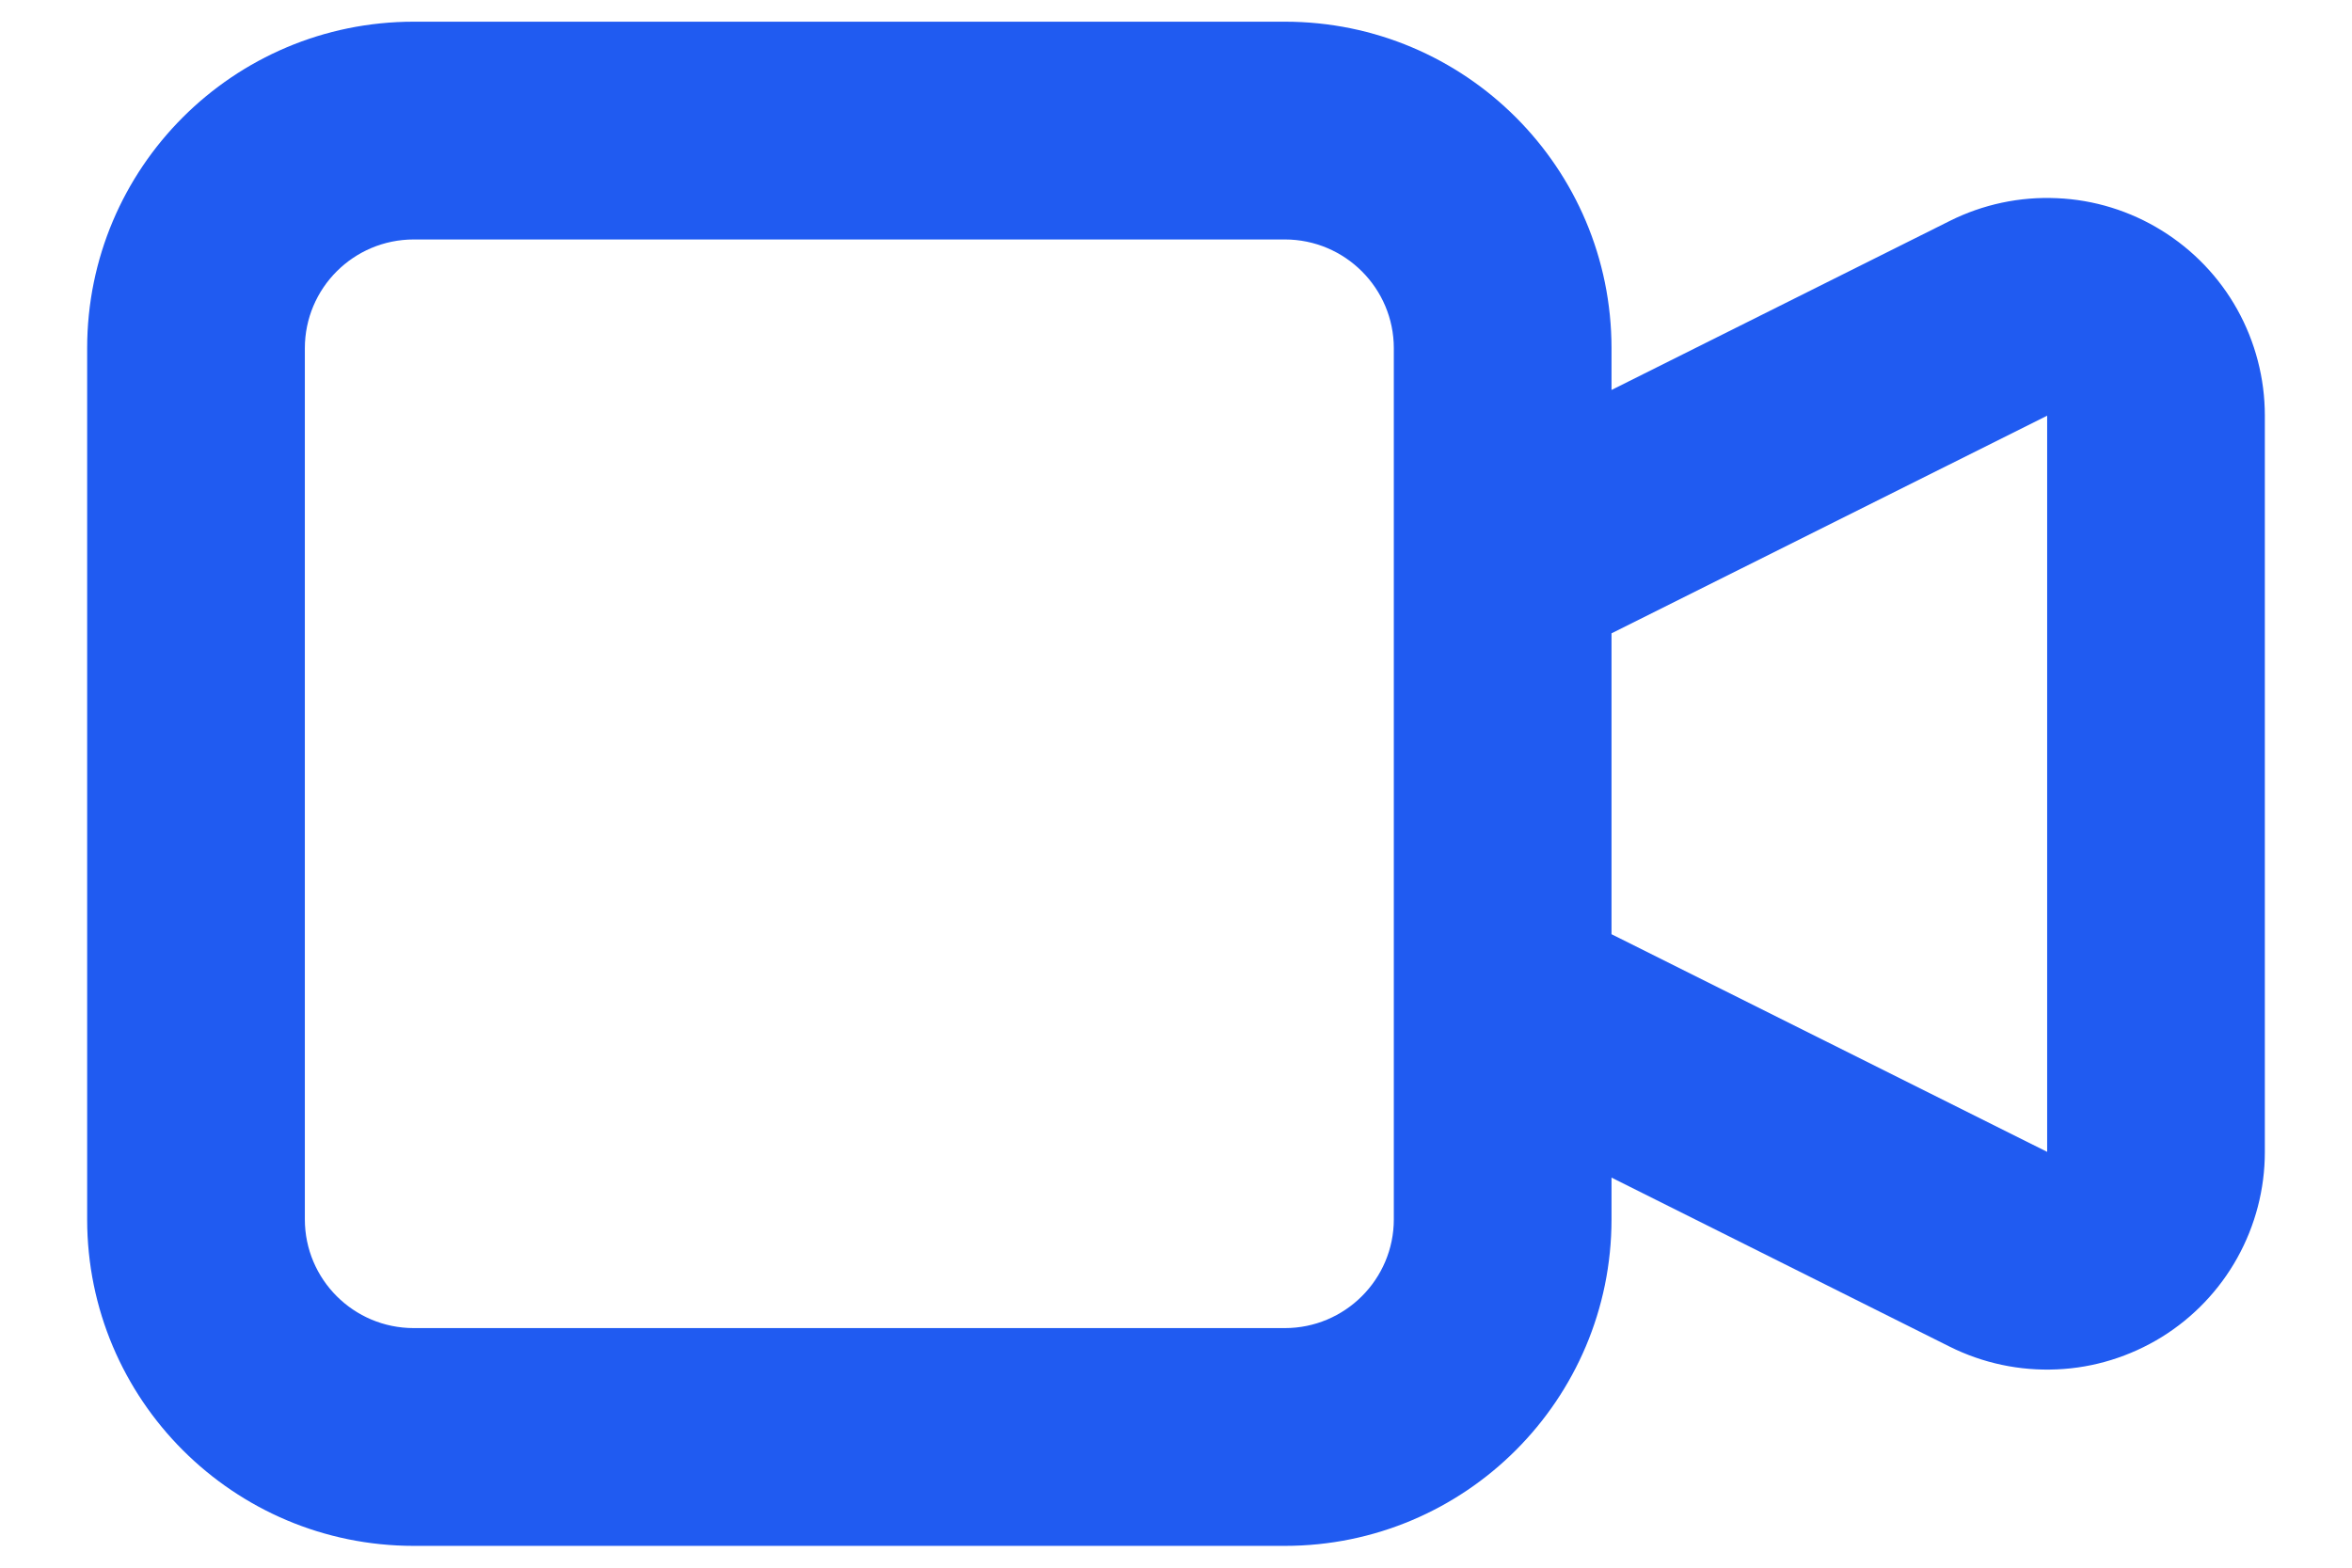<svg width="18" height="12" viewBox="0 0 18 12" fill="none" xmlns="http://www.w3.org/2000/svg">
<path fill-rule="evenodd" clip-rule="evenodd" d="M3.167 1.833C2.706 1.833 2.333 2.206 2.333 2.666V9.333C2.333 9.793 2.706 10.166 3.167 10.166H9.833C10.293 10.166 10.667 9.793 10.667 9.333V2.666C10.667 2.206 10.293 1.833 9.833 1.833H3.167ZM12.333 2.985V2.666C12.333 1.285 11.214 0.166 9.833 0.166H3.167C1.786 0.166 0.667 1.285 0.667 2.666V9.333C0.667 10.713 1.786 11.833 3.167 11.833H9.833C11.214 11.833 12.333 10.713 12.333 9.333V9.014L14.921 10.308C15.175 10.435 15.458 10.495 15.742 10.482C16.025 10.47 16.301 10.384 16.543 10.235C16.784 10.086 16.984 9.877 17.122 9.629C17.26 9.381 17.333 9.102 17.333 8.818V3.181C17.333 2.897 17.26 2.617 17.122 2.369C16.984 2.121 16.784 1.913 16.543 1.764C16.301 1.614 16.025 1.529 15.742 1.517C15.458 1.504 15.176 1.564 14.922 1.691L12.333 2.985ZM12.333 4.848V7.151L15.667 8.817V3.182L12.333 4.848Z" fill="#205BF1"/>
</svg>
